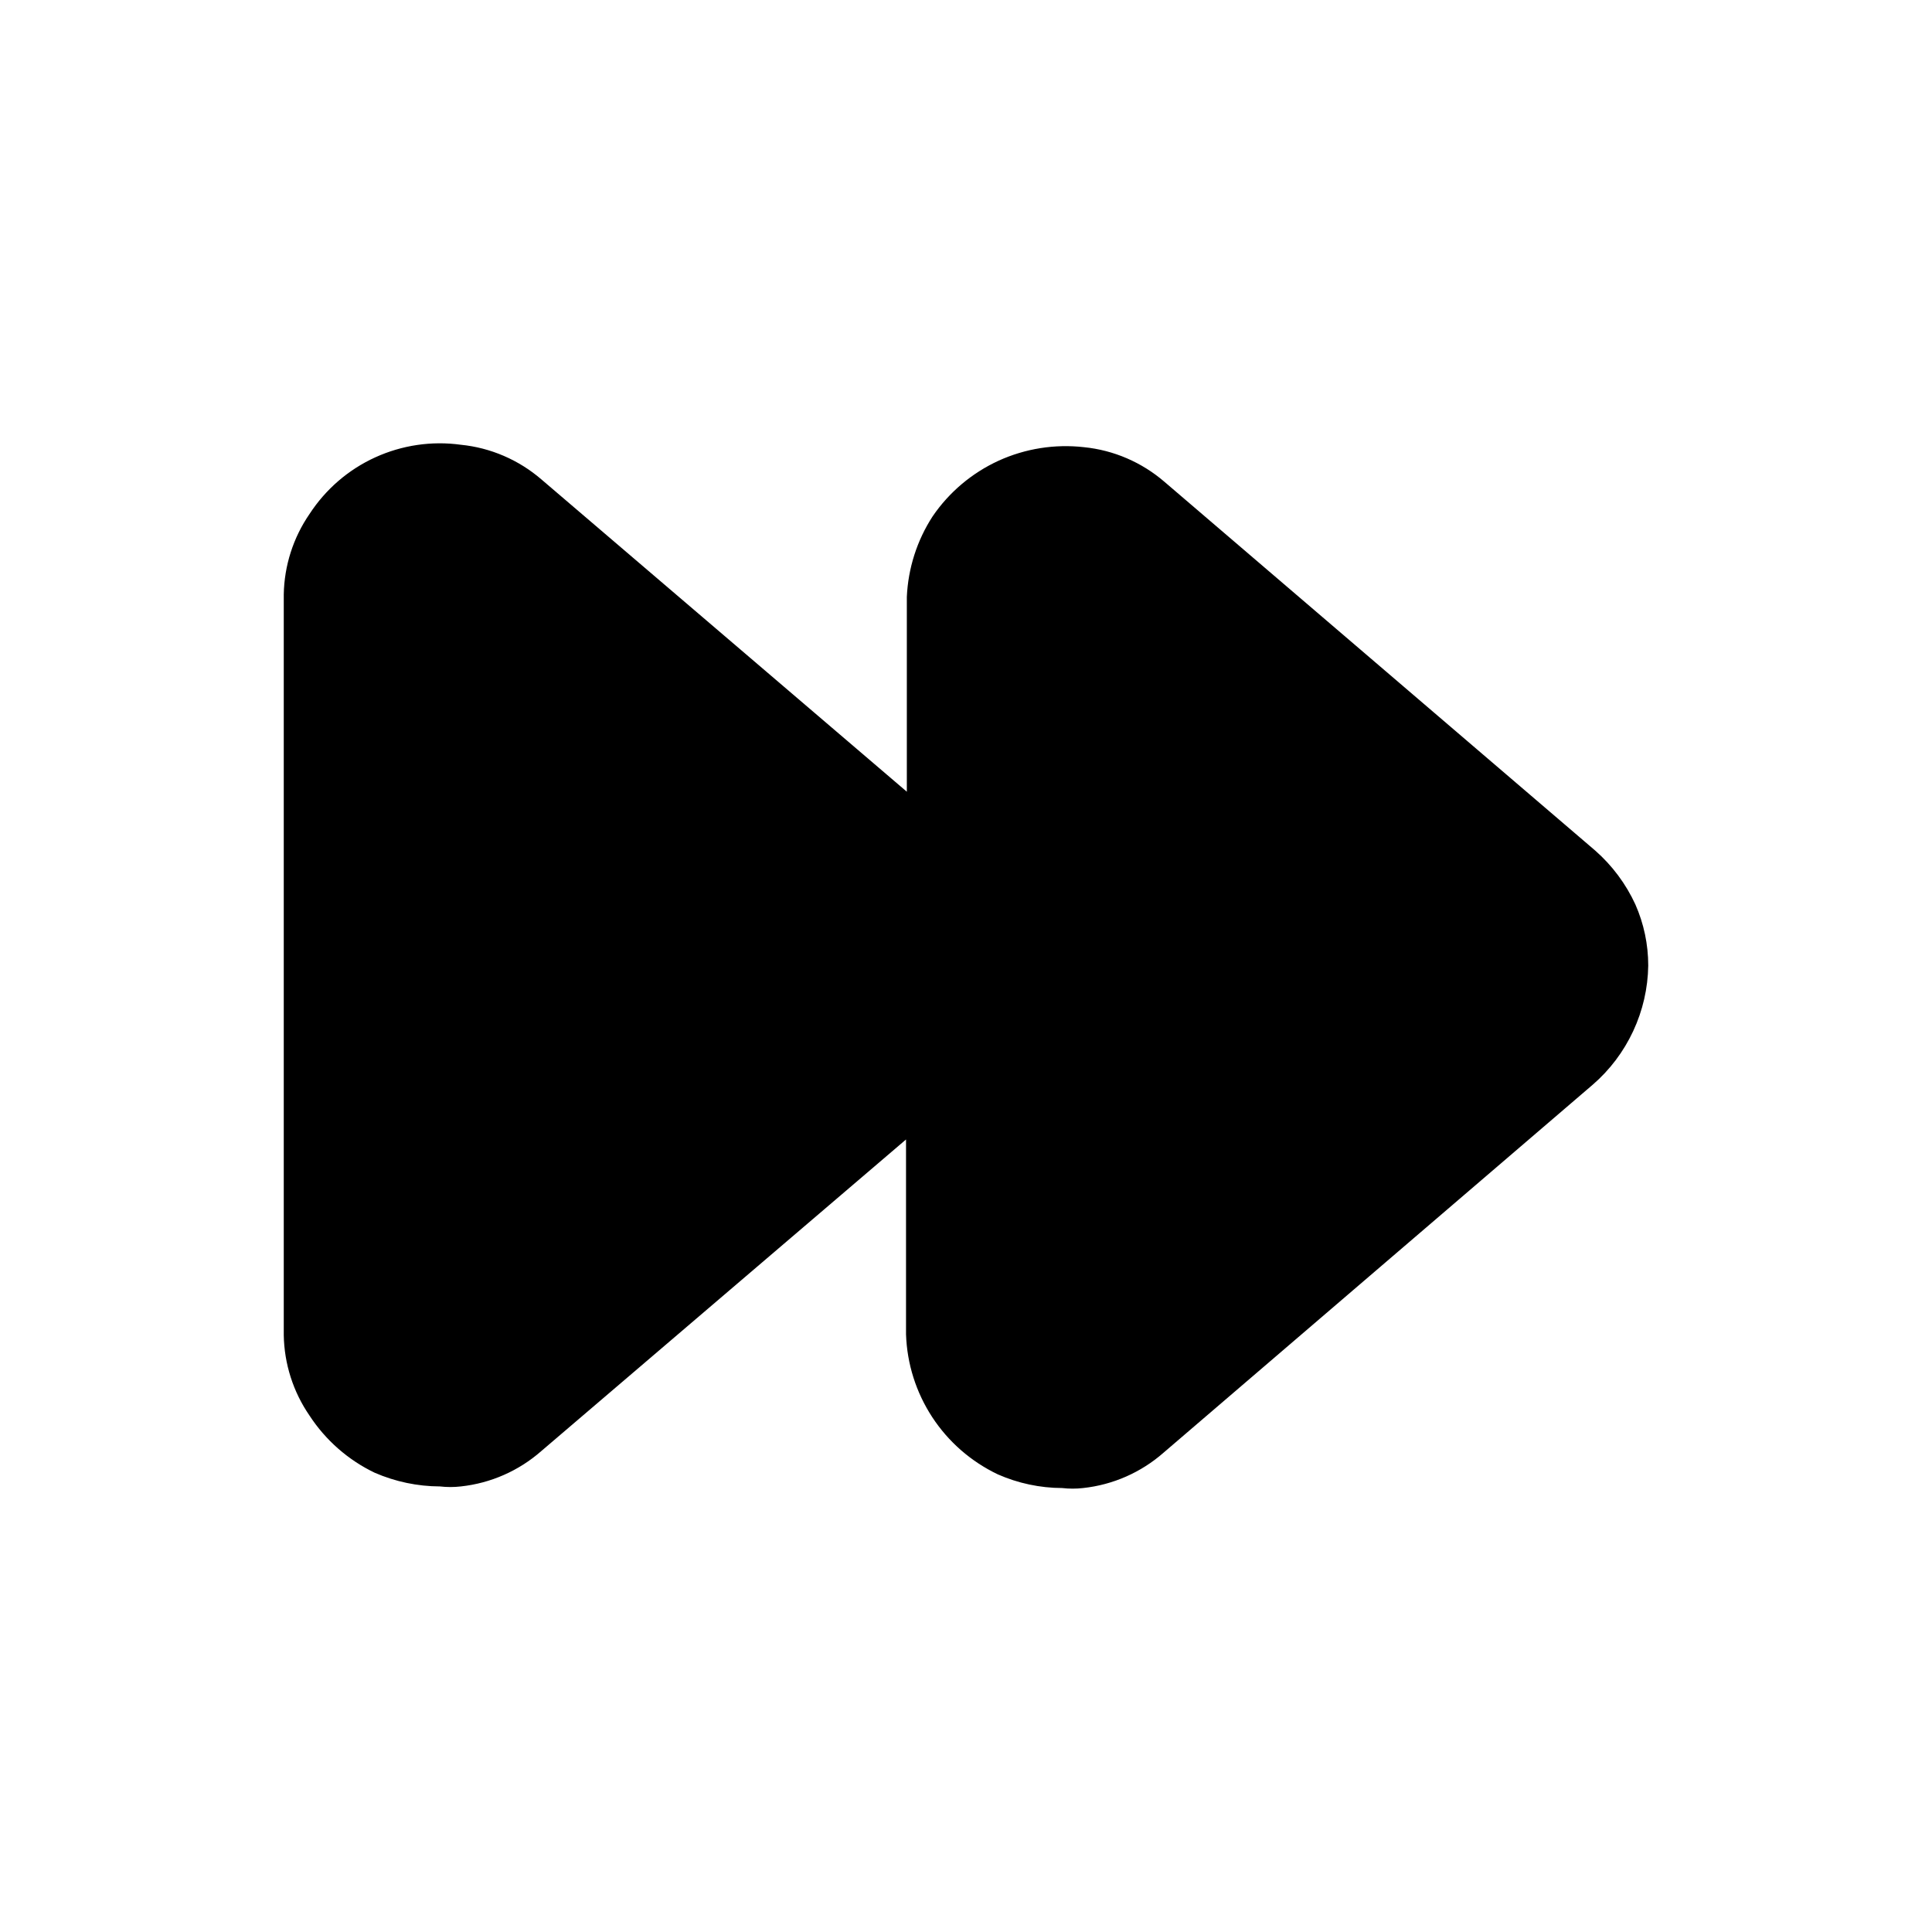 <svg width="24" height="24" viewBox="0 0 24 24" fill="none" xmlns="http://www.w3.org/2000/svg">
<path d="M20.475 11.995C20.471 12.276 20.407 12.554 20.288 12.809C20.169 13.064 19.998 13.291 19.785 13.475L14.455 18.045C14.175 18.291 13.826 18.445 13.455 18.485C13.369 18.495 13.281 18.495 13.195 18.485C12.919 18.484 12.647 18.426 12.395 18.315C12.064 18.157 11.782 17.912 11.581 17.605C11.38 17.298 11.267 16.942 11.255 16.575V14.155L6.725 18.025C6.445 18.271 6.096 18.425 5.725 18.465C5.639 18.475 5.551 18.475 5.465 18.465C5.186 18.464 4.911 18.406 4.655 18.295C4.325 18.137 4.045 17.891 3.845 17.585C3.642 17.29 3.531 16.943 3.525 16.585V7.385C3.531 7.028 3.642 6.68 3.845 6.385C4.045 6.078 4.327 5.834 4.66 5.682C4.993 5.53 5.362 5.475 5.725 5.525C6.095 5.562 6.444 5.713 6.725 5.955L11.265 9.835V7.415C11.281 7.059 11.391 6.714 11.585 6.415C11.79 6.114 12.074 5.875 12.405 5.723C12.737 5.572 13.103 5.514 13.465 5.555C13.835 5.592 14.184 5.743 14.465 5.985L19.815 10.565C20.027 10.751 20.197 10.979 20.315 11.235C20.421 11.475 20.475 11.733 20.475 11.995Z" fill="black"/>
</svg>
